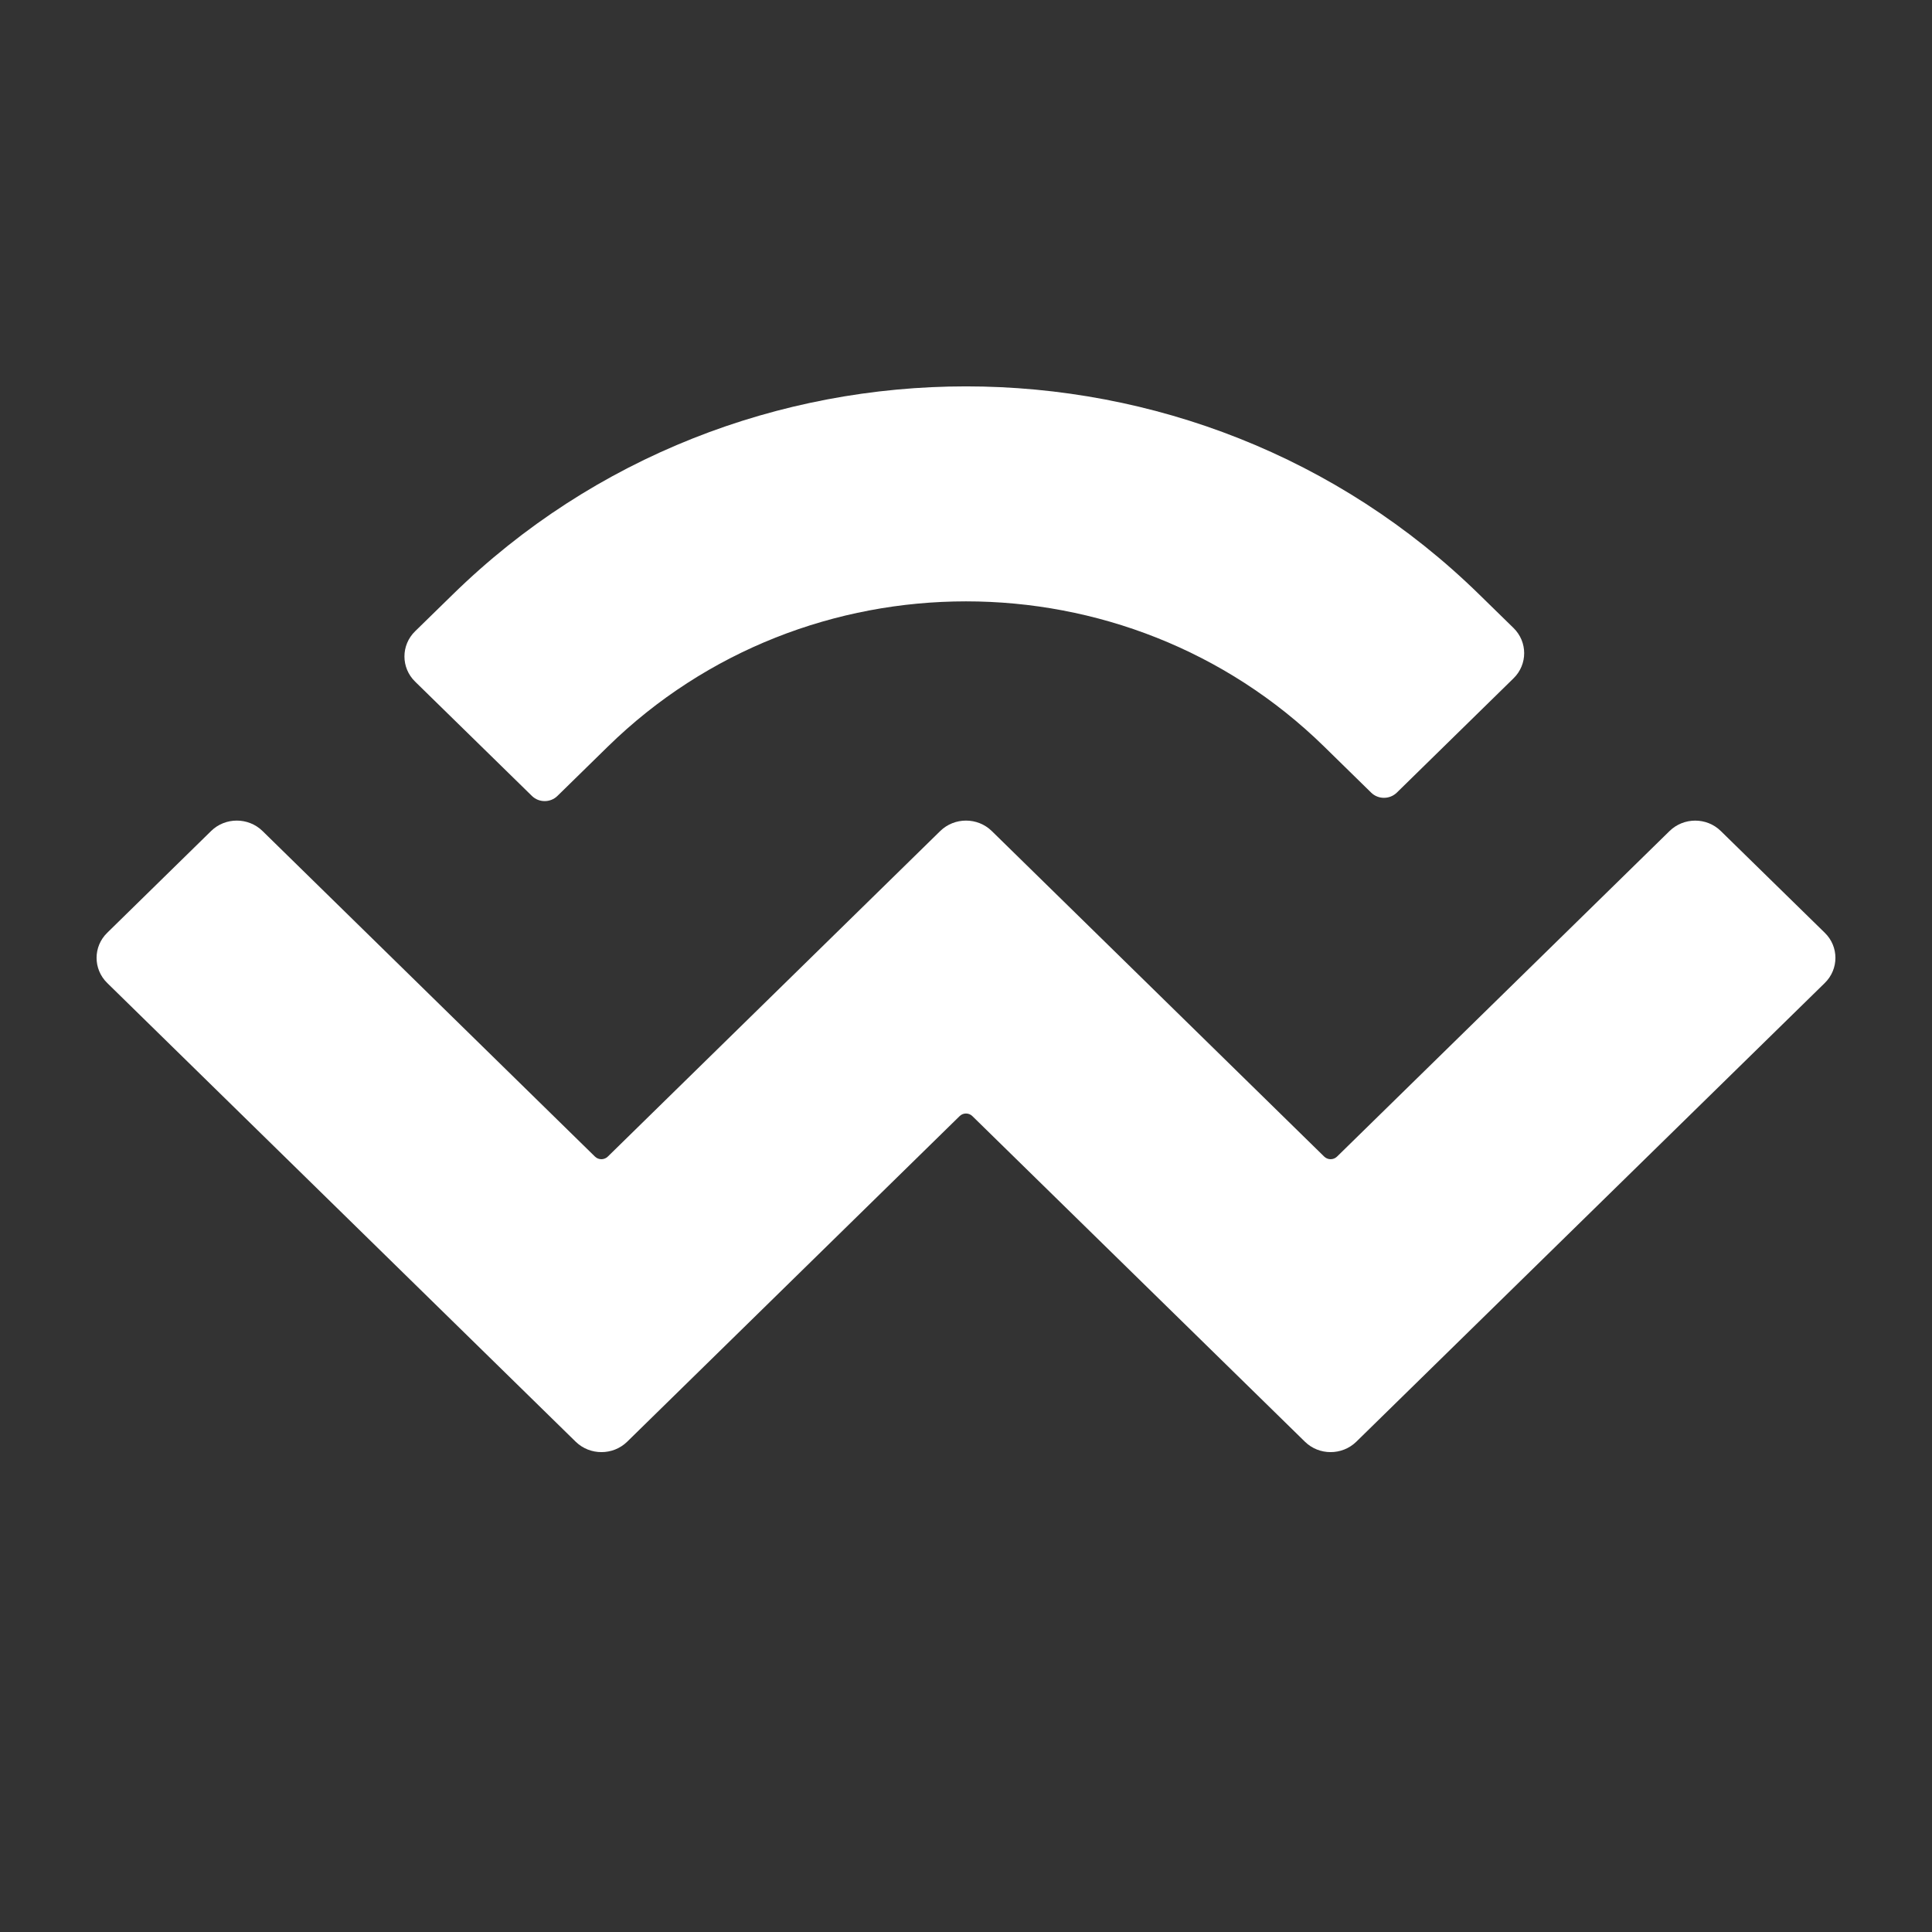 <svg width="20" height="20" viewBox="0 0 20 20" fill="none" xmlns="http://www.w3.org/2000/svg">
    <rect x="0" y="0" width="20" height="20" fill="#333333" stroke="none"/>
    <path d="M4.685 6.156C7.62 3.281 12.38 3.281 15.315 6.156L15.668 6.501C15.815 6.645 15.815 6.878 15.668 7.022L14.46 8.205C14.386 8.277 14.267 8.277 14.194 8.205L13.708 7.729C11.66 5.724 8.34 5.724 6.292 7.729L5.771 8.239C5.698 8.311 5.579 8.311 5.506 8.239L4.297 7.056C4.15 6.912 4.15 6.679 4.297 6.535L4.685 6.156ZM17.814 8.603L18.89 9.656C19.037 9.799 19.037 10.032 18.89 10.176L14.04 14.925C13.893 15.068 13.655 15.068 13.509 14.925L10.066 11.554C10.03 11.518 9.97 11.518 9.934 11.554L6.492 14.925C6.345 15.068 6.107 15.068 5.96 14.925L1.11 10.176C0.963 10.032 0.963 9.799 1.11 9.656L2.186 8.602C2.332 8.459 2.57 8.459 2.717 8.602L6.159 11.973C6.196 12.009 6.255 12.009 6.292 11.973L9.734 8.602C9.881 8.459 10.119 8.459 10.266 8.602L13.708 11.973C13.745 12.009 13.804 12.009 13.841 11.973L17.283 8.603C17.43 8.459 17.668 8.459 17.814 8.603Z" fill="white"/>
    </svg>
    